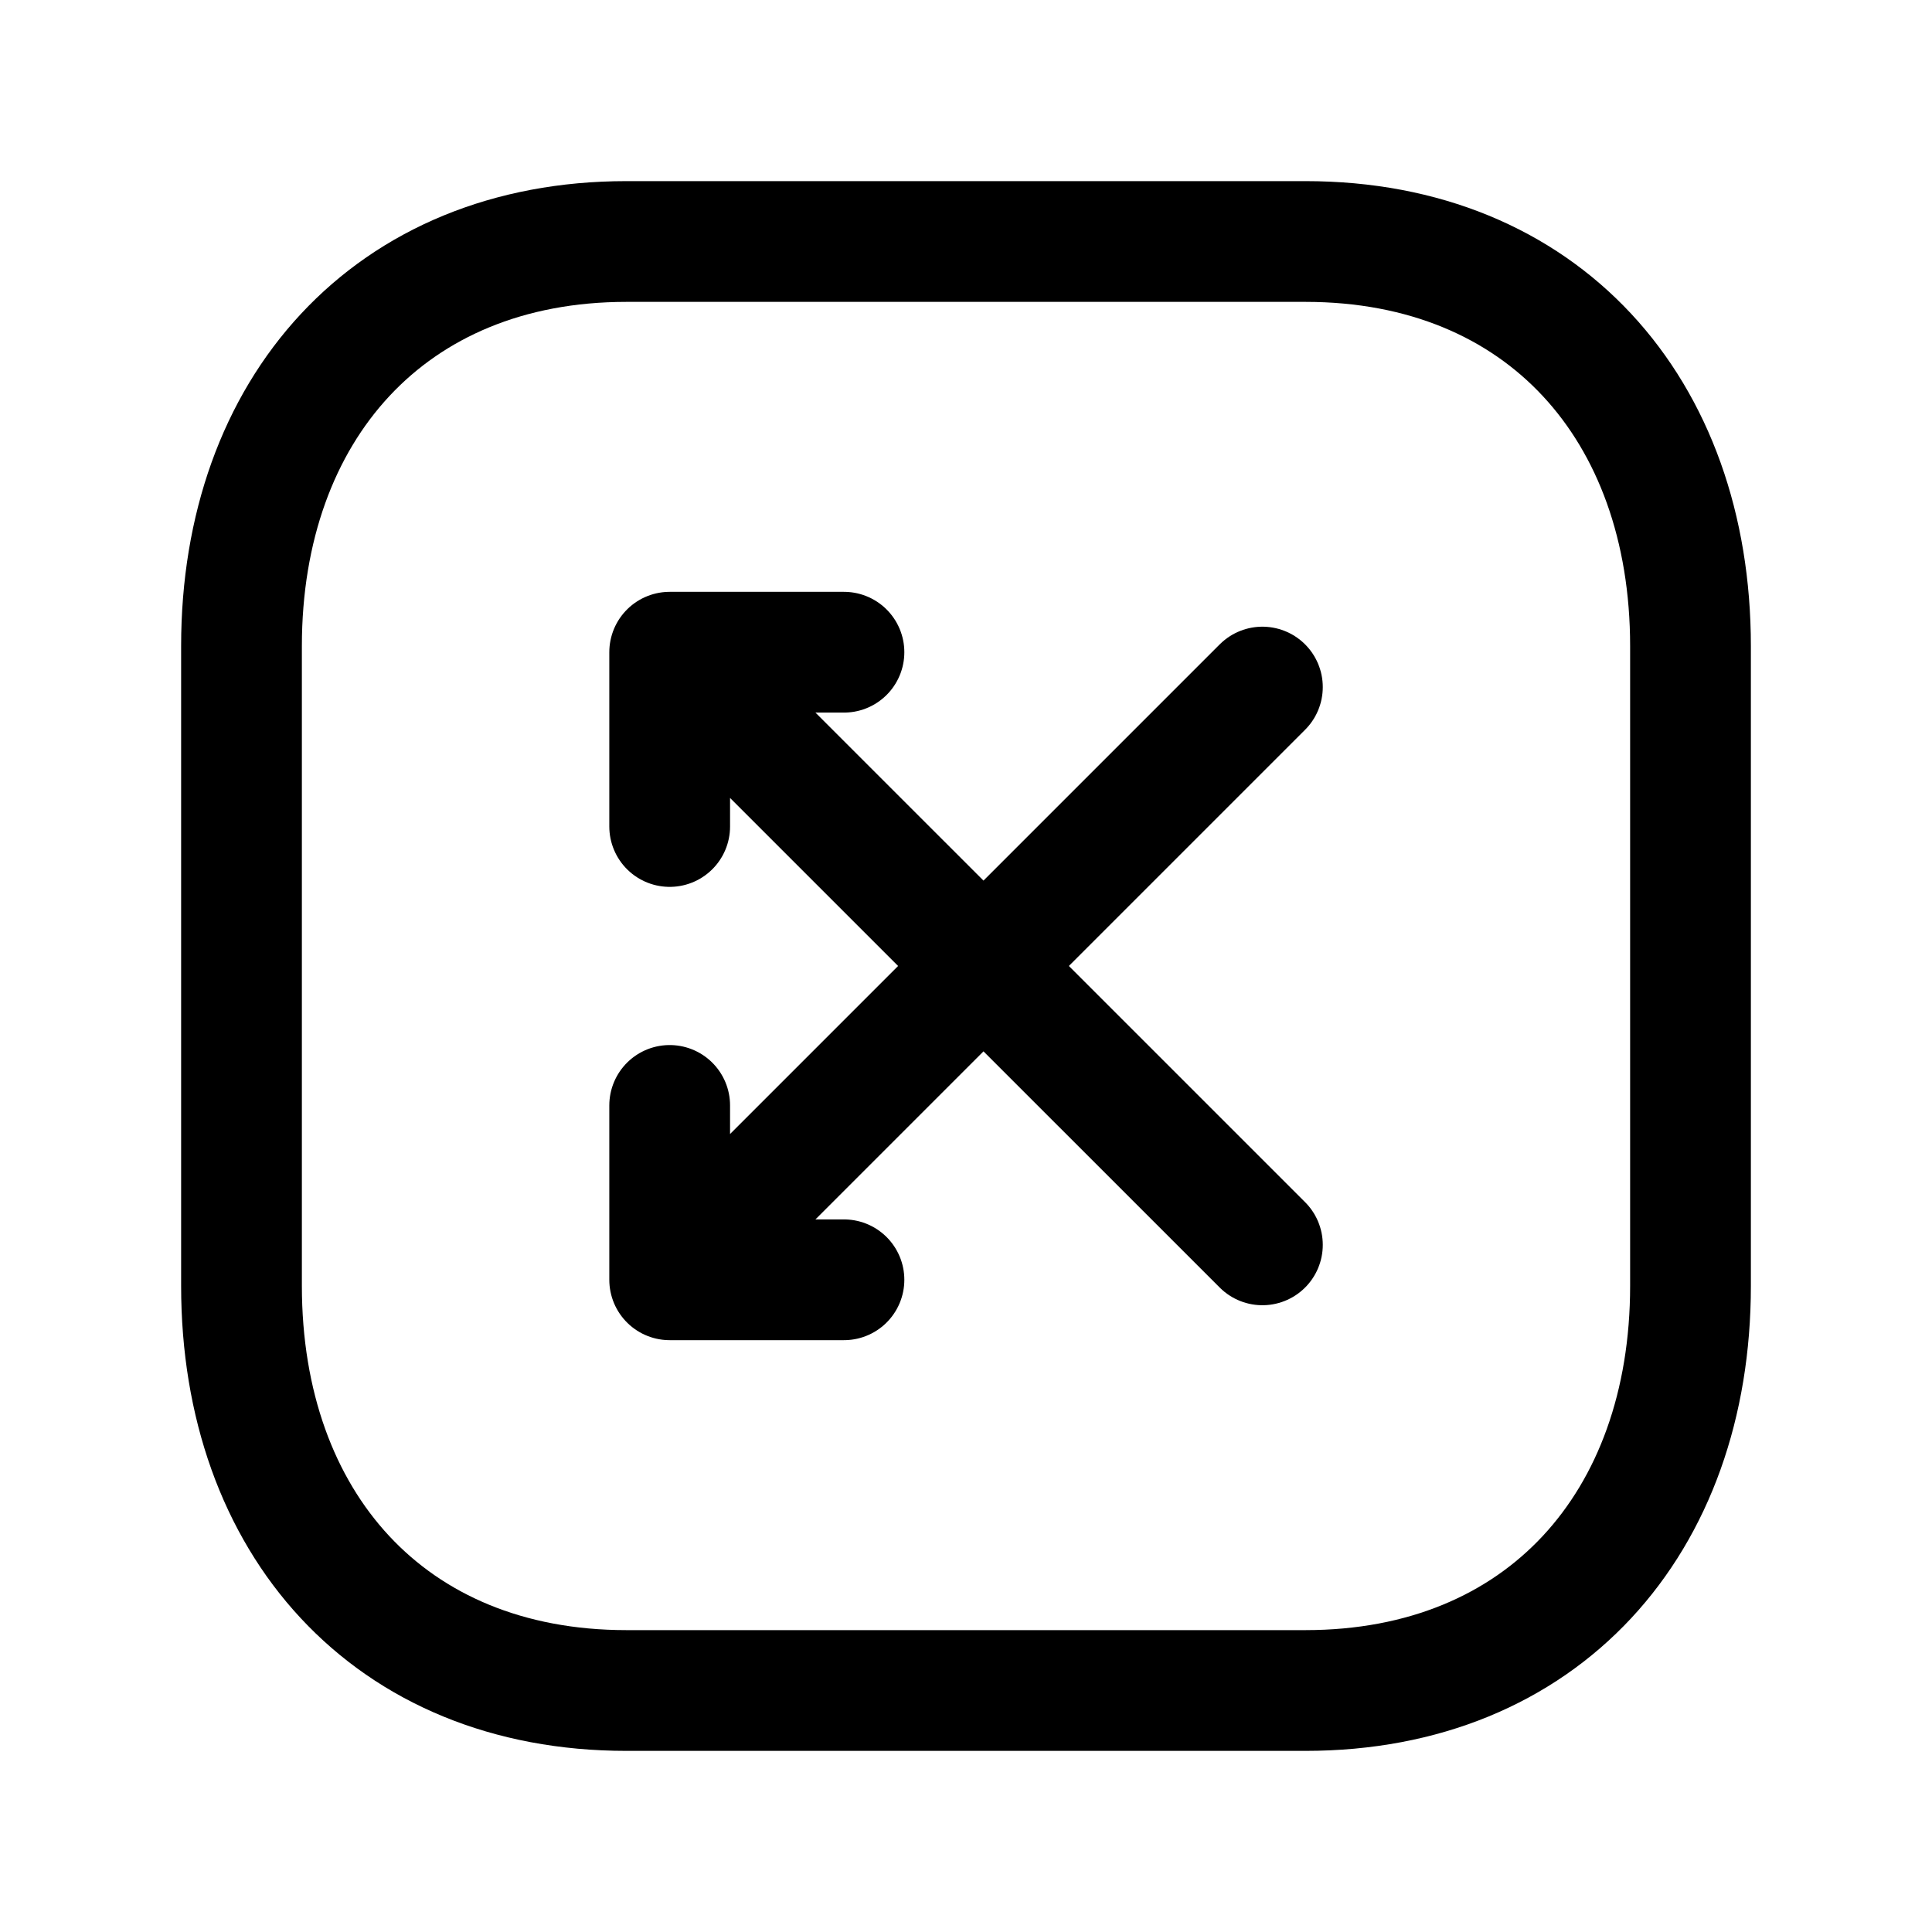 <svg width="24" height="24" viewBox="0 0 24 24" fill="none" xmlns="http://www.w3.org/2000/svg">
<path d="M7.782 3H16.217C19.165 3 21 5.081 21 8.026V15.974C21 18.919 19.165 21 16.216 21H7.782C4.834 21 3 18.919 3 15.974V8.026C3 5.081 4.843 3 7.782 3Z" stroke="black" stroke-width="1.5" stroke-linecap="round" stroke-linejoin="round"/>
<path d="M10.484 8.102H8.319M8.319 8.102V10.267M8.319 8.102L15.682 15.464" stroke="black" stroke-width="1.5" stroke-linecap="round" stroke-linejoin="round"/>
<path d="M8.319 13.732V15.898H10.484M15.682 8.535L8.32 15.897" stroke="black" stroke-width="1.5" stroke-linecap="round" stroke-linejoin="round"/>
</svg>